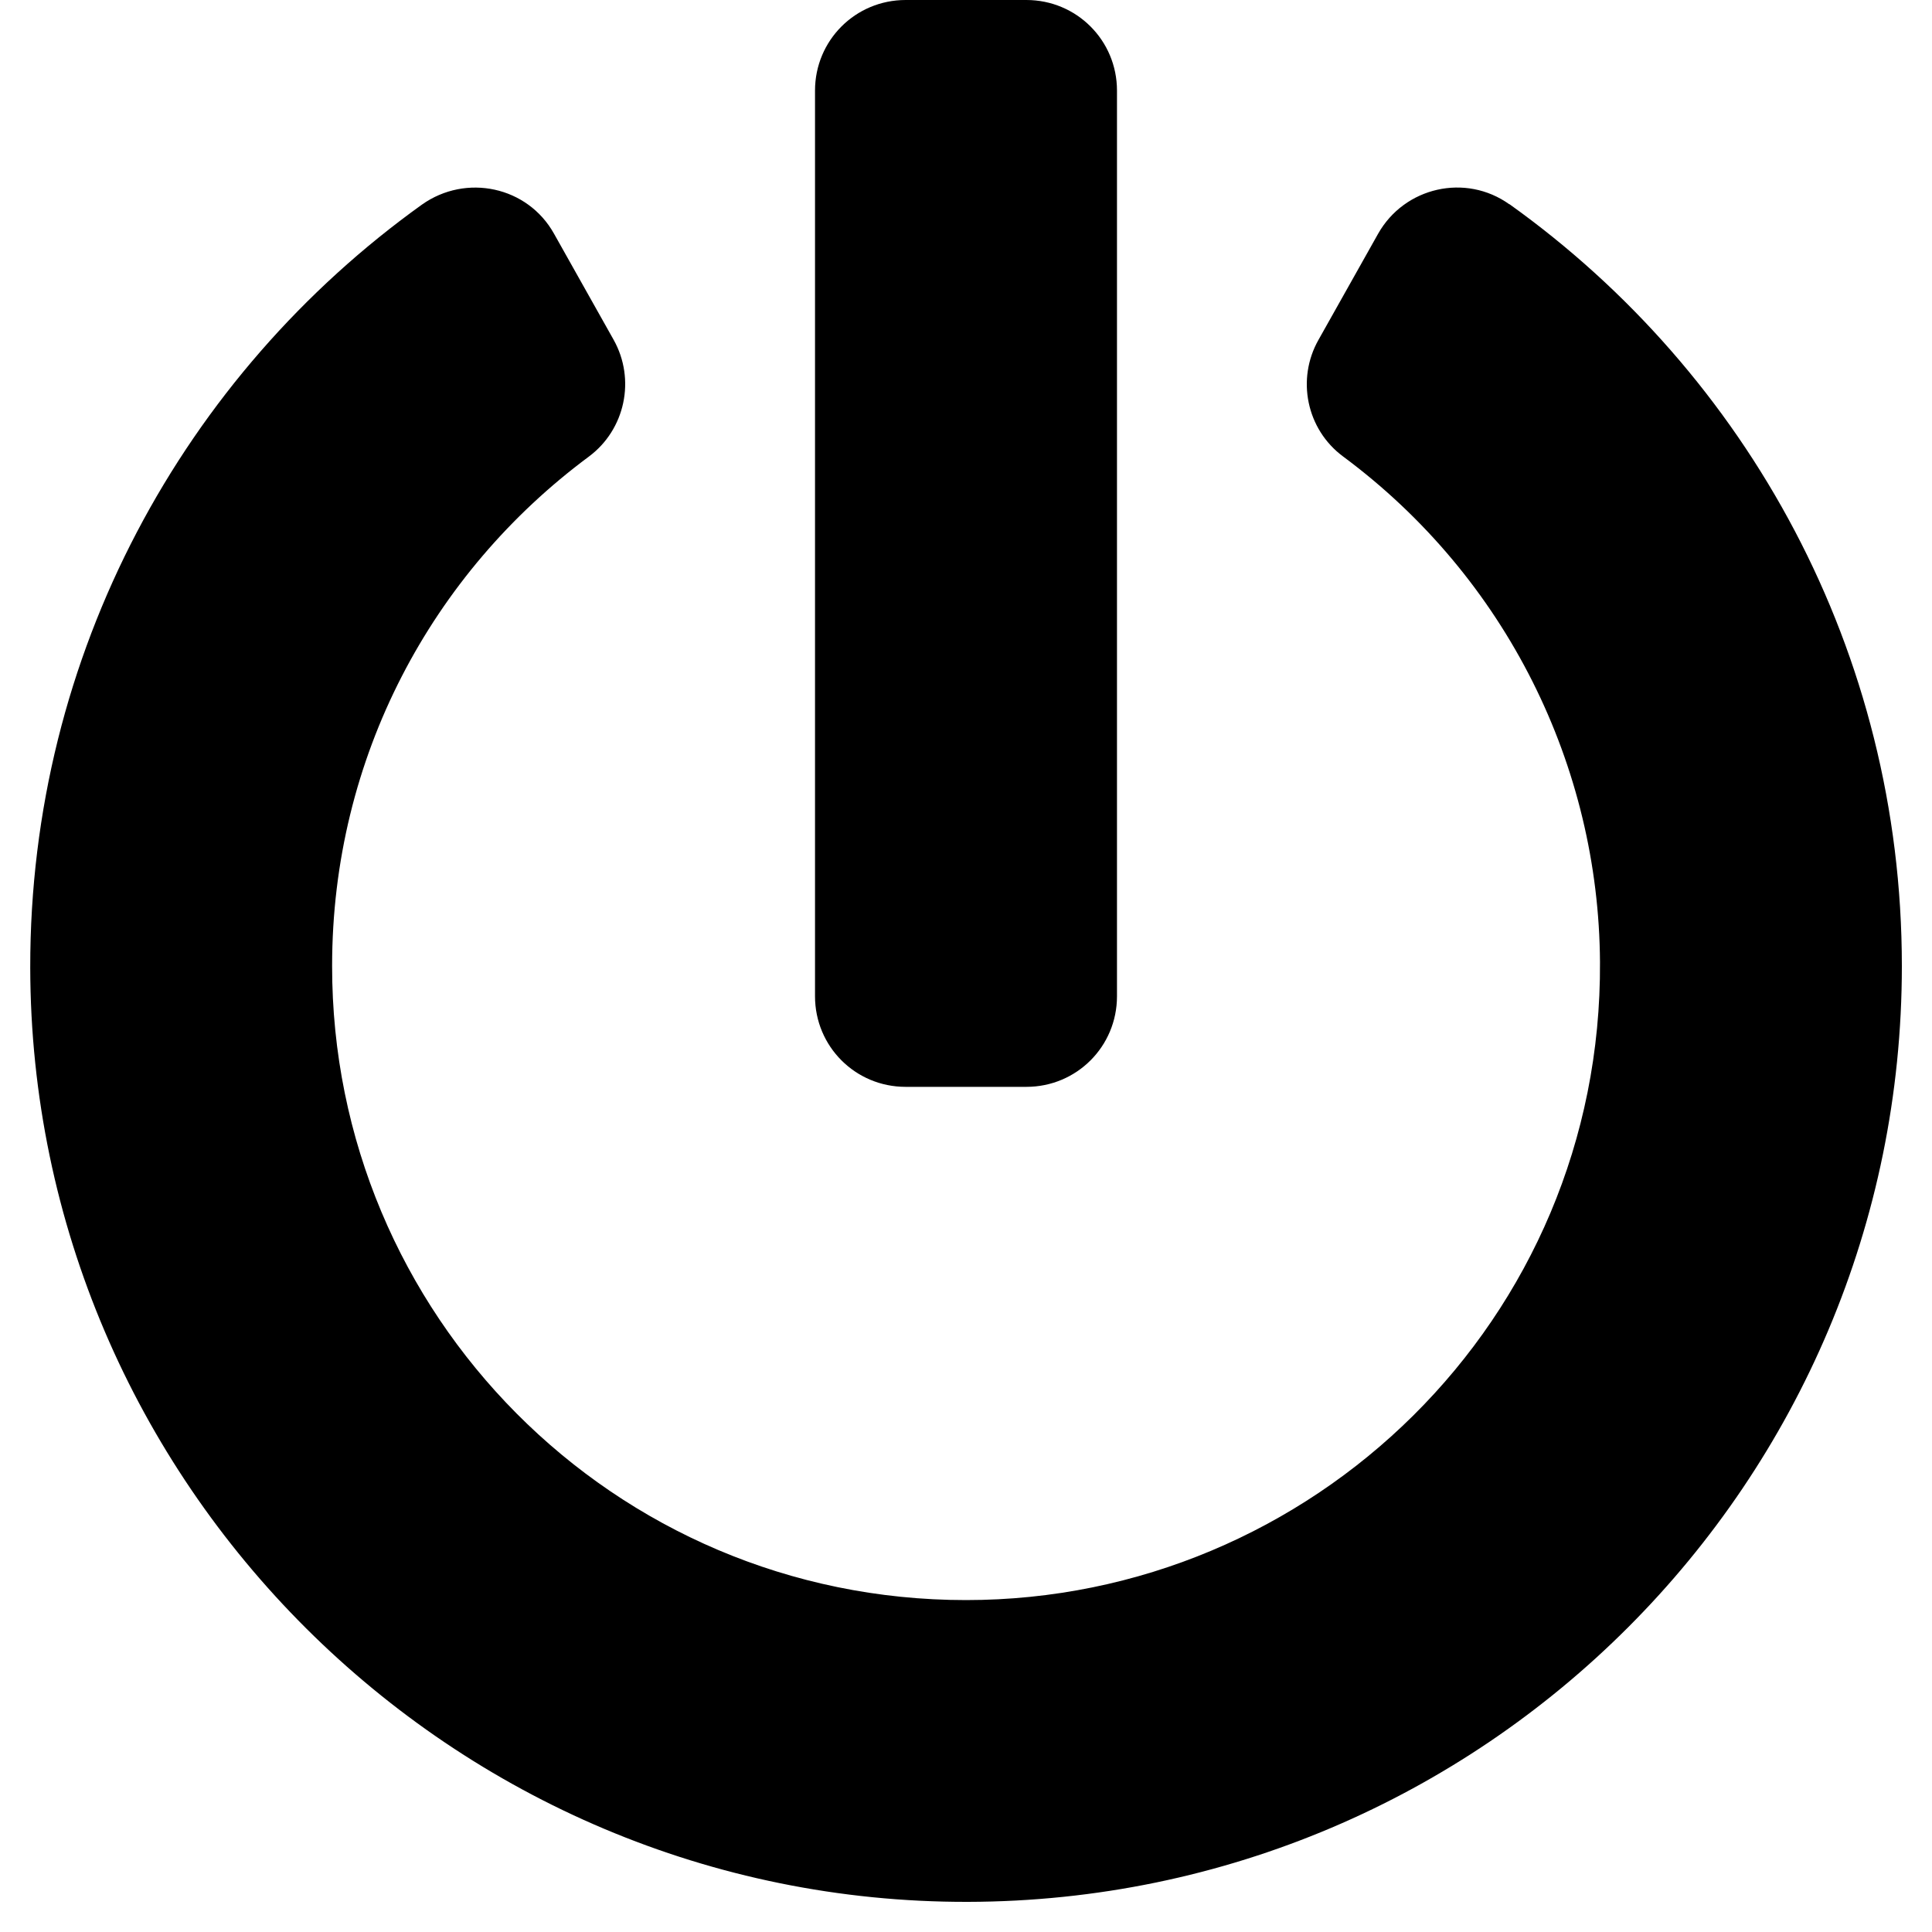 <svg xmlns="http://www.w3.org/2000/svg" width="20" height="20" viewBox="0 0 20 20">
<path d="M15.625 2.113c2.461 1.758 4.063 4.633 4.063 7.887 0 5.344-4.328 9.676-9.668 9.688-5.332 0.012-9.699-4.336-9.707-9.672-0.004-3.254 1.598-6.137 4.055-7.898 0.457-0.324 1.094-0.188 1.367 0.301l0.617 1.098c0.23 0.41 0.121 0.93-0.258 1.211-1.621 1.203-2.656 3.109-2.656 5.27-0.004 3.605 2.91 6.566 6.562 6.566 3.578 0 6.586-2.898 6.563-6.605-0.012-2.023-0.965-3.977-2.66-5.234-0.379-0.281-0.484-0.801-0.254-1.207l0.617-1.098c0.273-0.484 0.906-0.629 1.359-0.305zM11.563 10.313v-9.375c0-0.52-0.418-0.938-0.938-0.938h-1.25c-0.52 0-0.938 0.418-0.938 0.938v9.375c0 0.52 0.418 0.938 0.938 0.938h1.25c0.52 0 0.938-0.418 0.938-0.938z"></path>
</svg>
